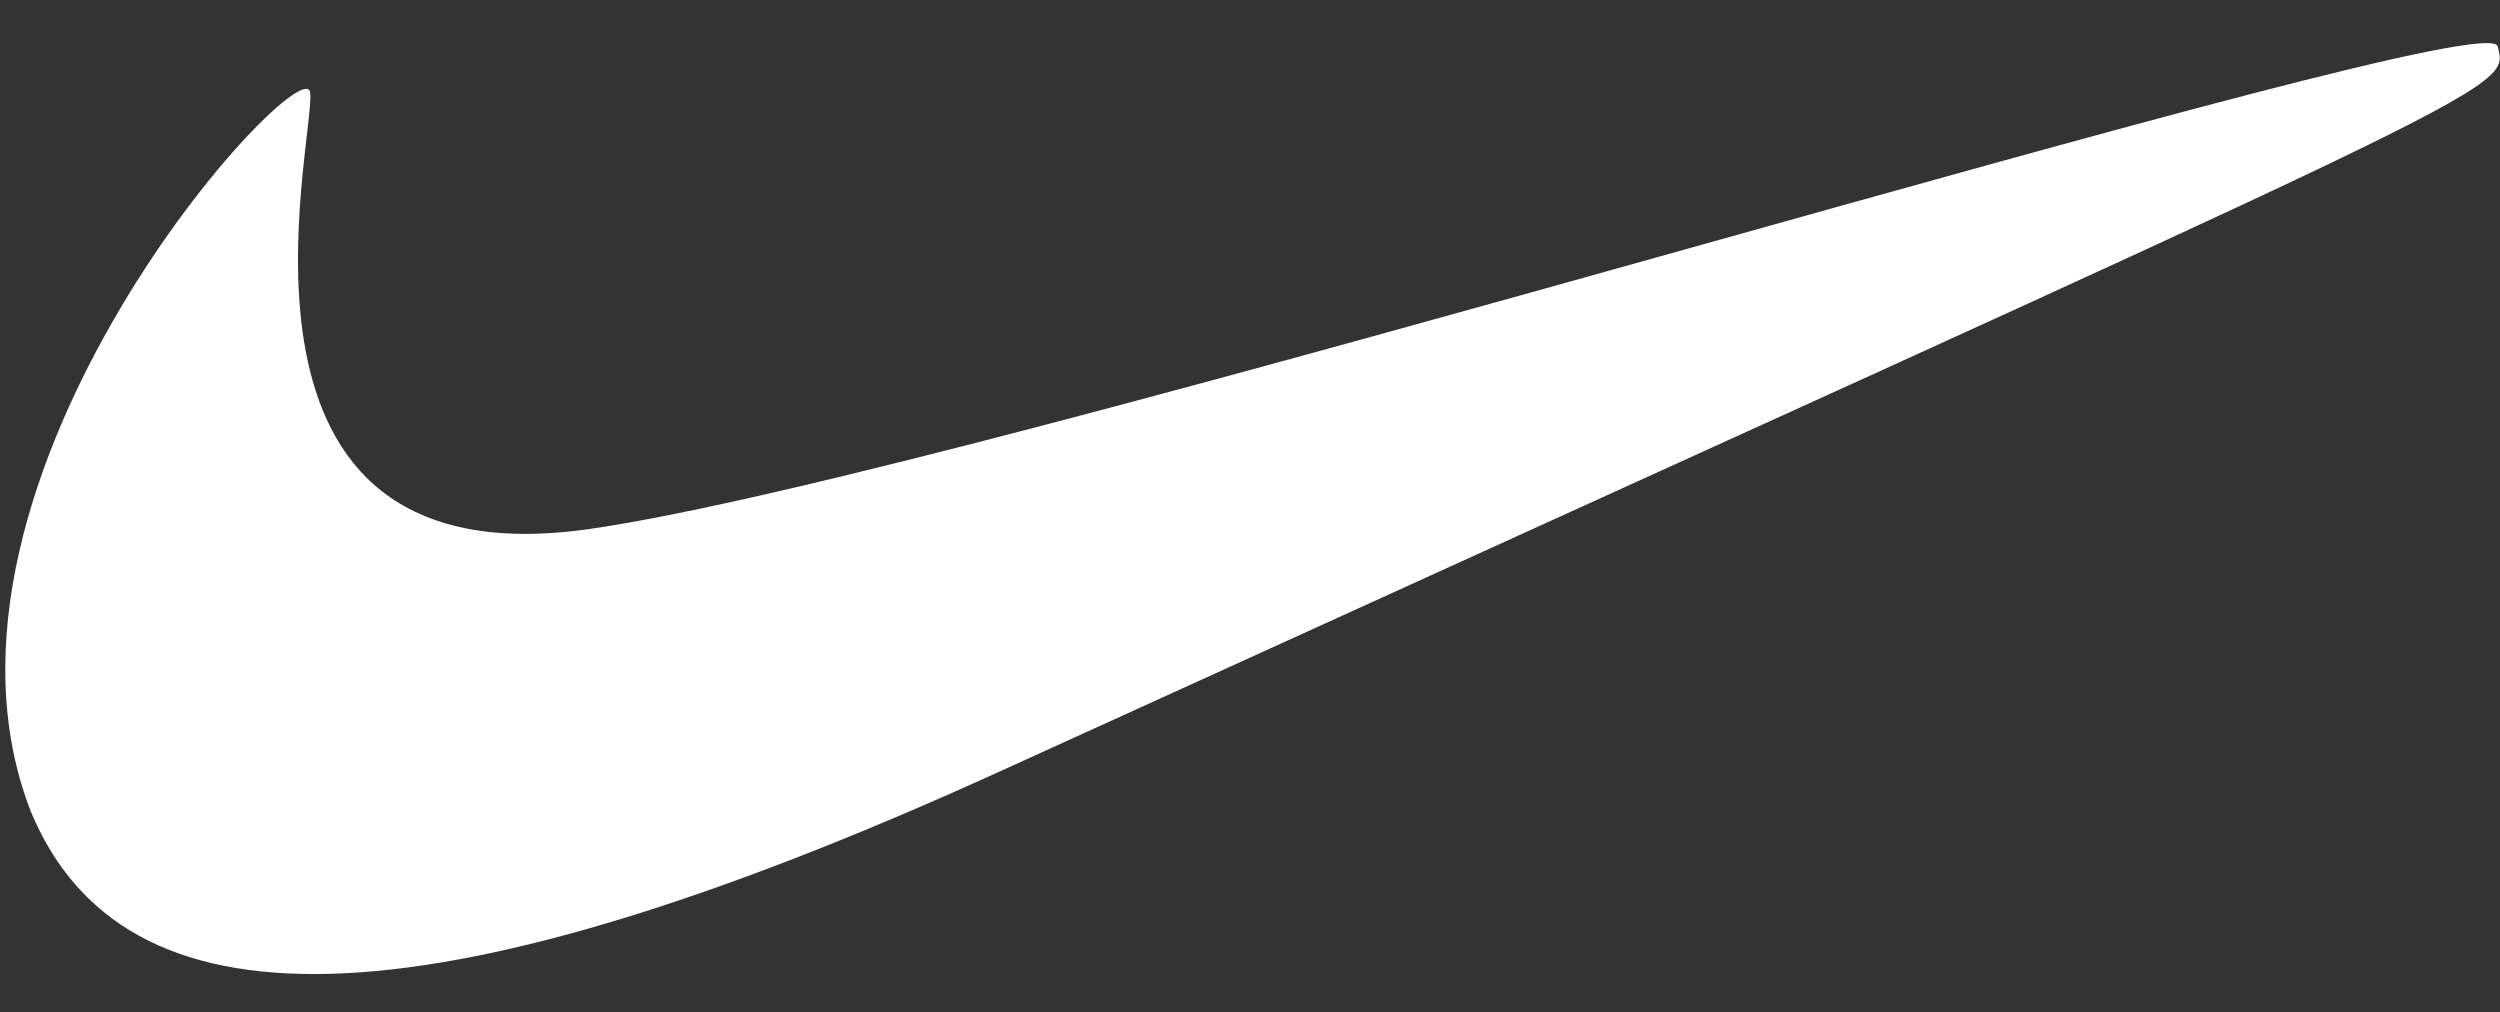 <svg id="nike" xmlns="http://www.w3.org/2000/svg" viewBox="0 0 155.719 63.035">
    <rect x="0" y="0" width="155.719" height="63.035" fill="#333333" stroke="none"/>
    <path id="nike-badge"
          d="M18.368,5.462C18.008,2.35-6.679,29.943,1.755,50.541,7.7,64.1,25.849,64.233,62.165,46.922,156.491,1.959,155.288,3.069,154.548.188S60.38,28.437,36.211,32.326,18.728,8.574,18.368,5.462Z"
          transform="translate(1.053) rotate(1)" fill="#fff"/>
</svg>
